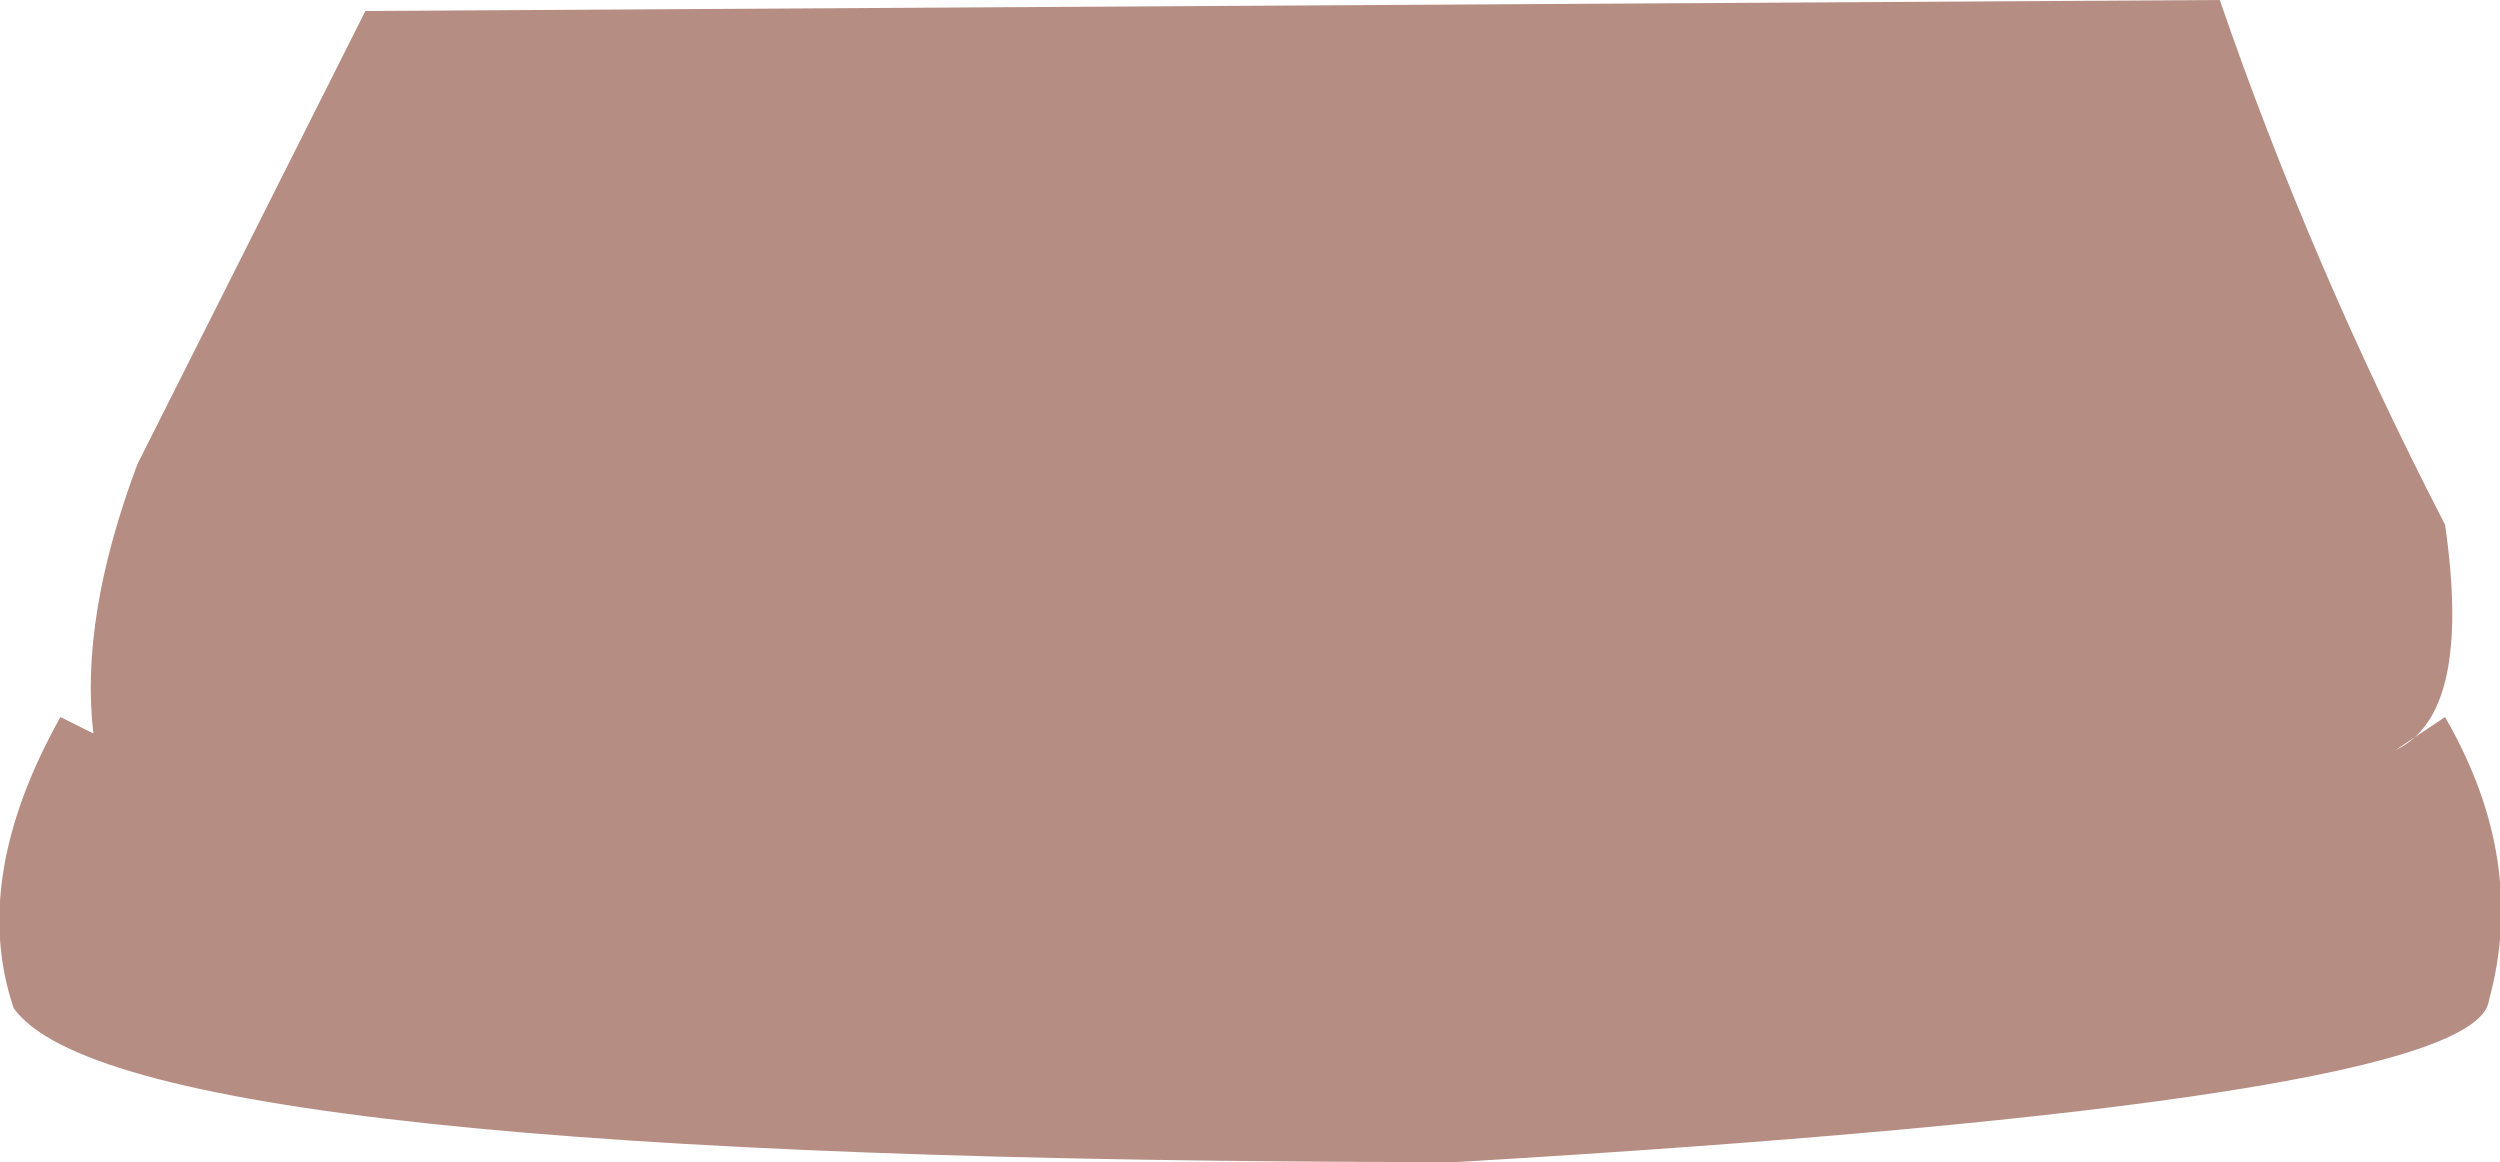 <?xml version="1.0" encoding="UTF-8" standalone="no"?>
<svg xmlns:xlink="http://www.w3.org/1999/xlink" height="21.15px" width="45.5px" xmlns="http://www.w3.org/2000/svg">
  <g transform="matrix(1.0, 0.0, 0.0, 1.0, 22.75, 10.6)">
    <path d="M17.65 -10.6 Q19.3 -5.8 21.75 -1.05 22.25 2.4 20.85 3.05 L21.75 2.45 Q23.25 5.05 22.55 7.6 22.35 9.45 3.75 10.55 -20.5 10.55 -22.5 7.75 -23.3 5.4 -21.65 2.45 L-21.05 2.75 Q-21.3 0.65 -20.25 -2.15 L-16.1 -10.4 17.65 -10.6" fill="#b68d82" fill-rule="evenodd" stroke="none"/>
  </g>
</svg>
